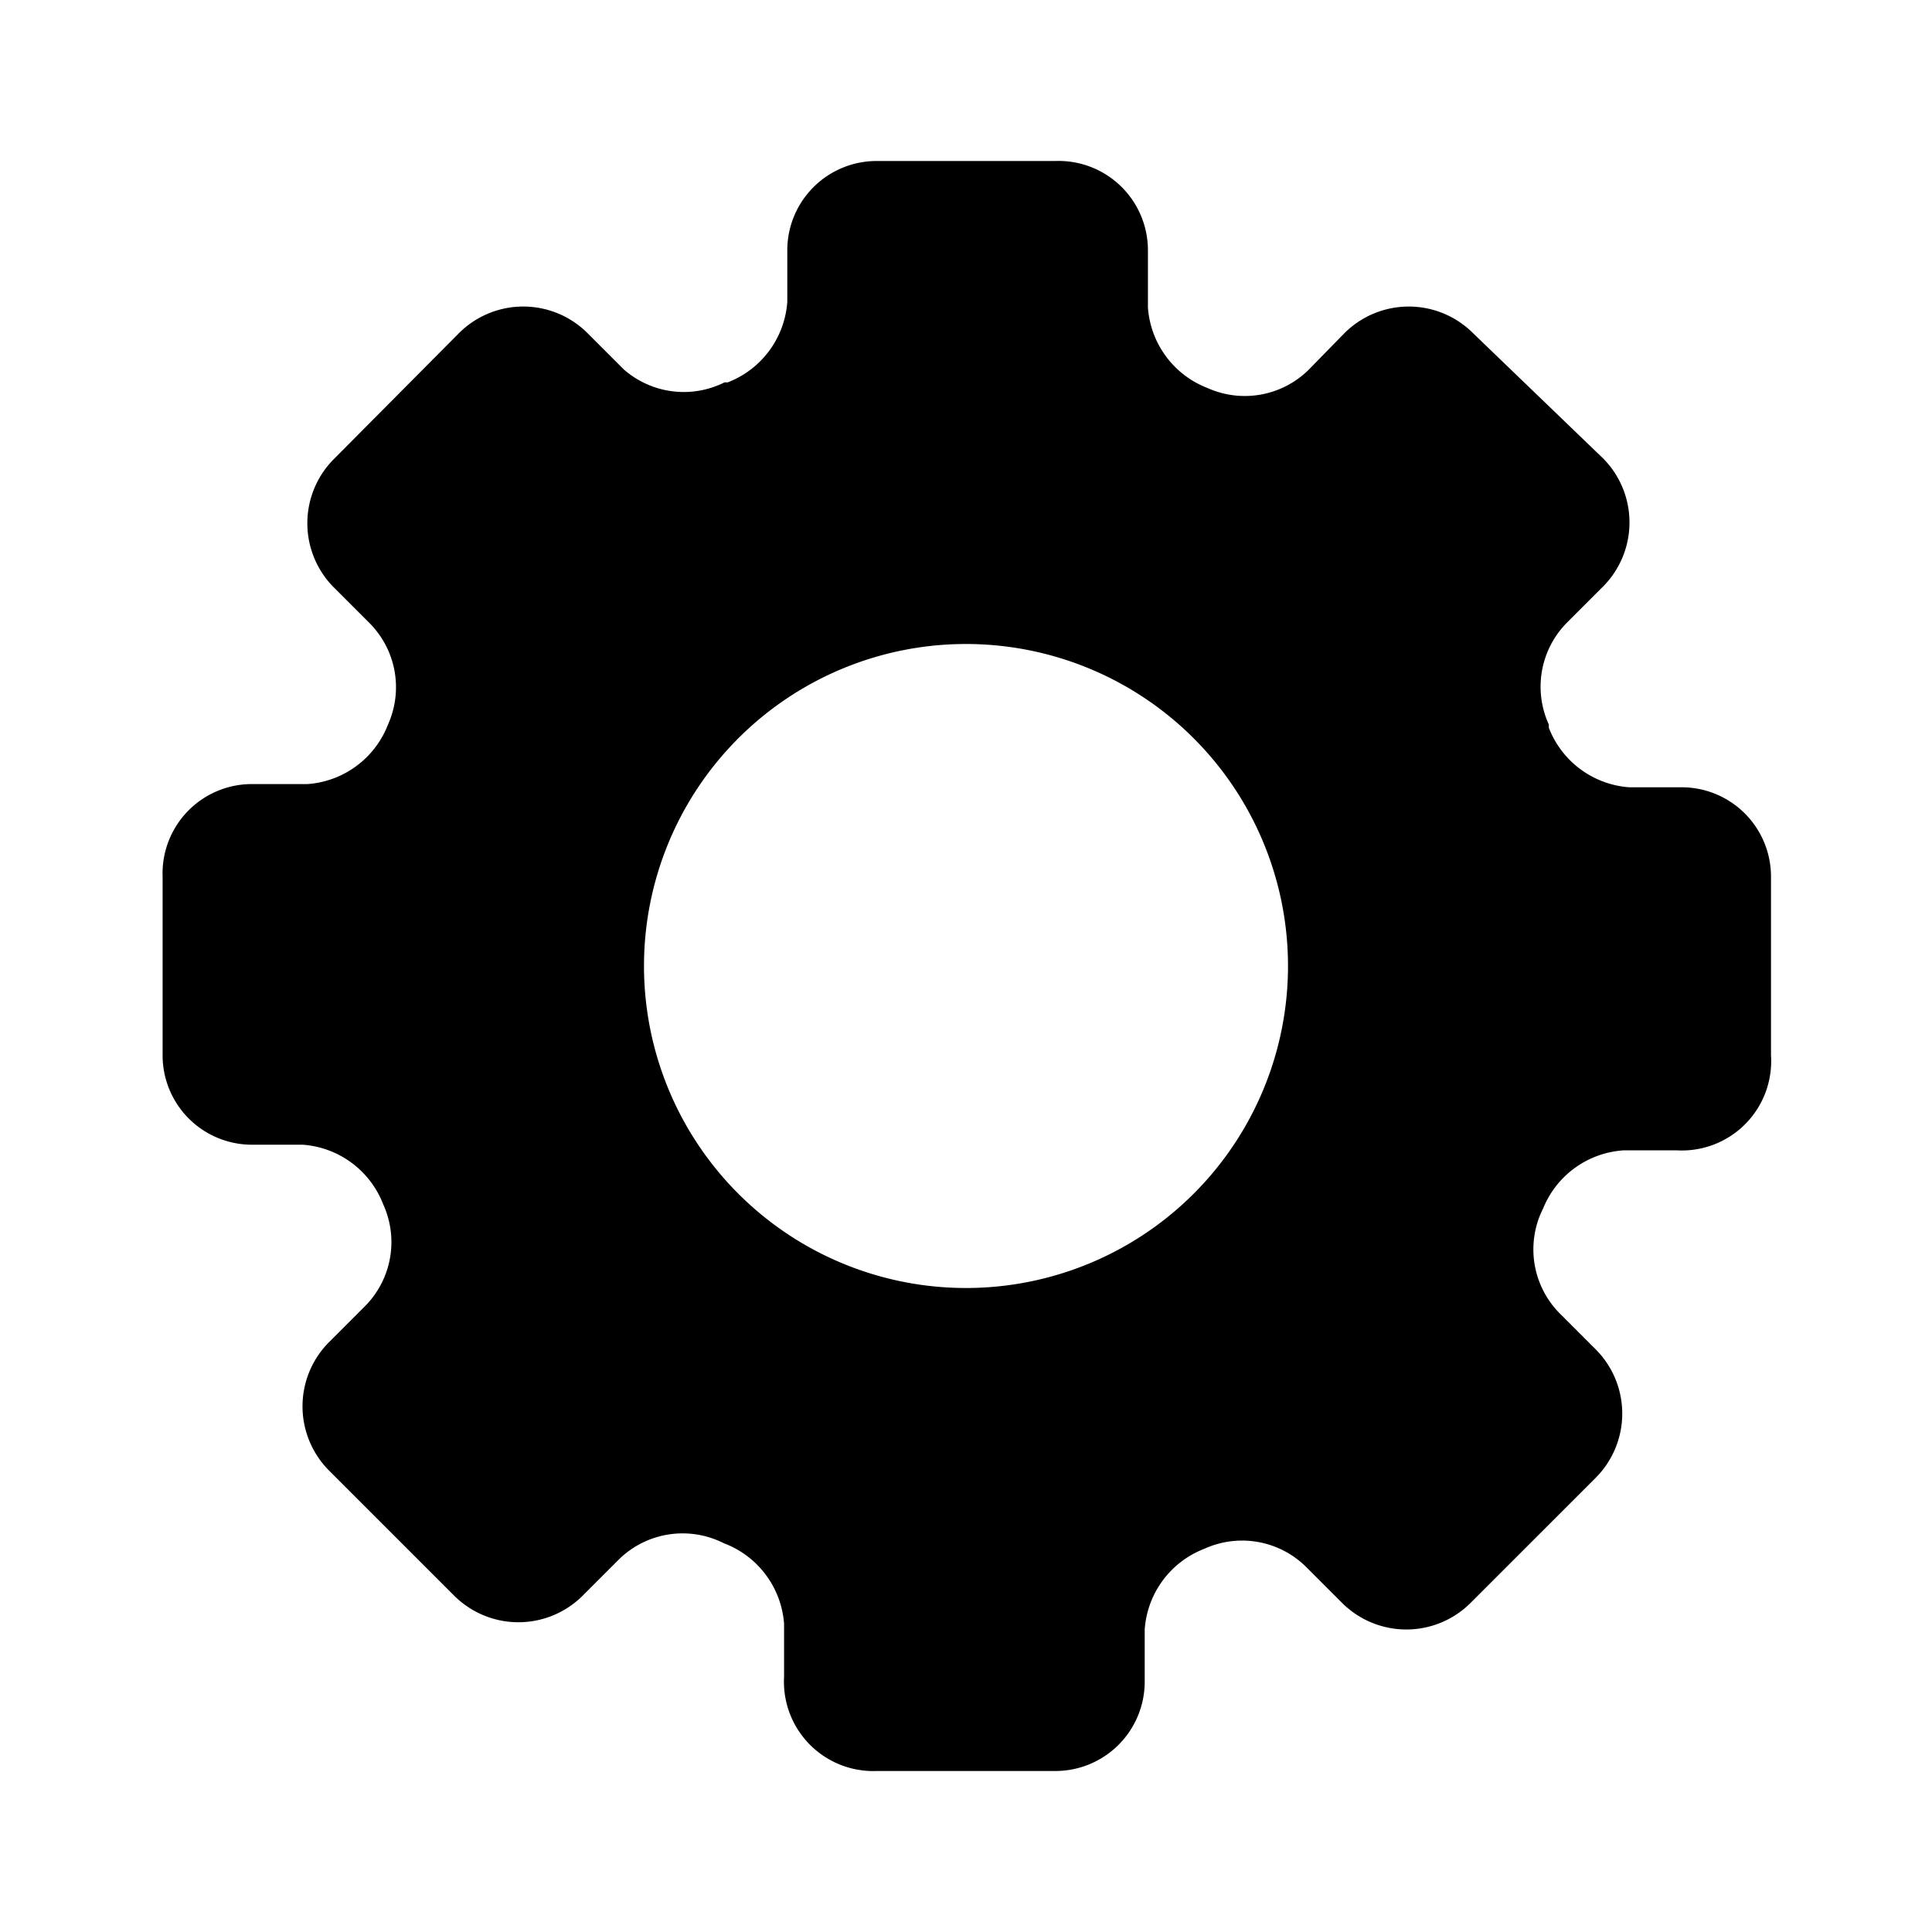 <svg xmlns="http://www.w3.org/2000/svg" fill="#000" class="icon glyph" viewBox="0 0 2400 2400"><path d="M2089 978h-65a116 116 0 01-100-74V900a113 113 0 01 22-126l46-46a113 113 0 00 0-158L1830 414a113 113 0 00-160 0l-45 46a113 113 0 01-125 22 116 116 0 01-74-100V310A111 111 0 00 1311 200h-222a111 111 0 00-111 110v65a116 116 0 01-74 100H900a113 113 0 01-125-16l-46-46a113 113 0 00-158 0L414 571a113 113 0 00 0 158l46 46A113 113 0 01 482 900a116 116 0 01-100 74h-70a111 111 0 00-110 115v222a111 111 0 00 110 111h64a116 116 0 01 100 74 113 113 0 01-22 126l-46 46a113 113 0 00 0 158l157 157a113 113 0 00 158 0l46-46a113 113 0 01 130-20 116 116 0 01 75 100v66A111 111 0 00 1089 2200h222a111 111 0 00 111-111v-65a116 116 0 01 74-100 113 113 0 01 126 22l46 46a113 113 0 00 158 0l157-157a113 113 0 00 0-158l-46-46a113 113 0 01-20-130 116 116 0 01 100-72h66A111 111 0 00 2200 1311v-222a111 111 0 00-110-111ZM1200 1600a400 400 0 11 400-400 400 400 0 01-400 400Z"/></svg>

